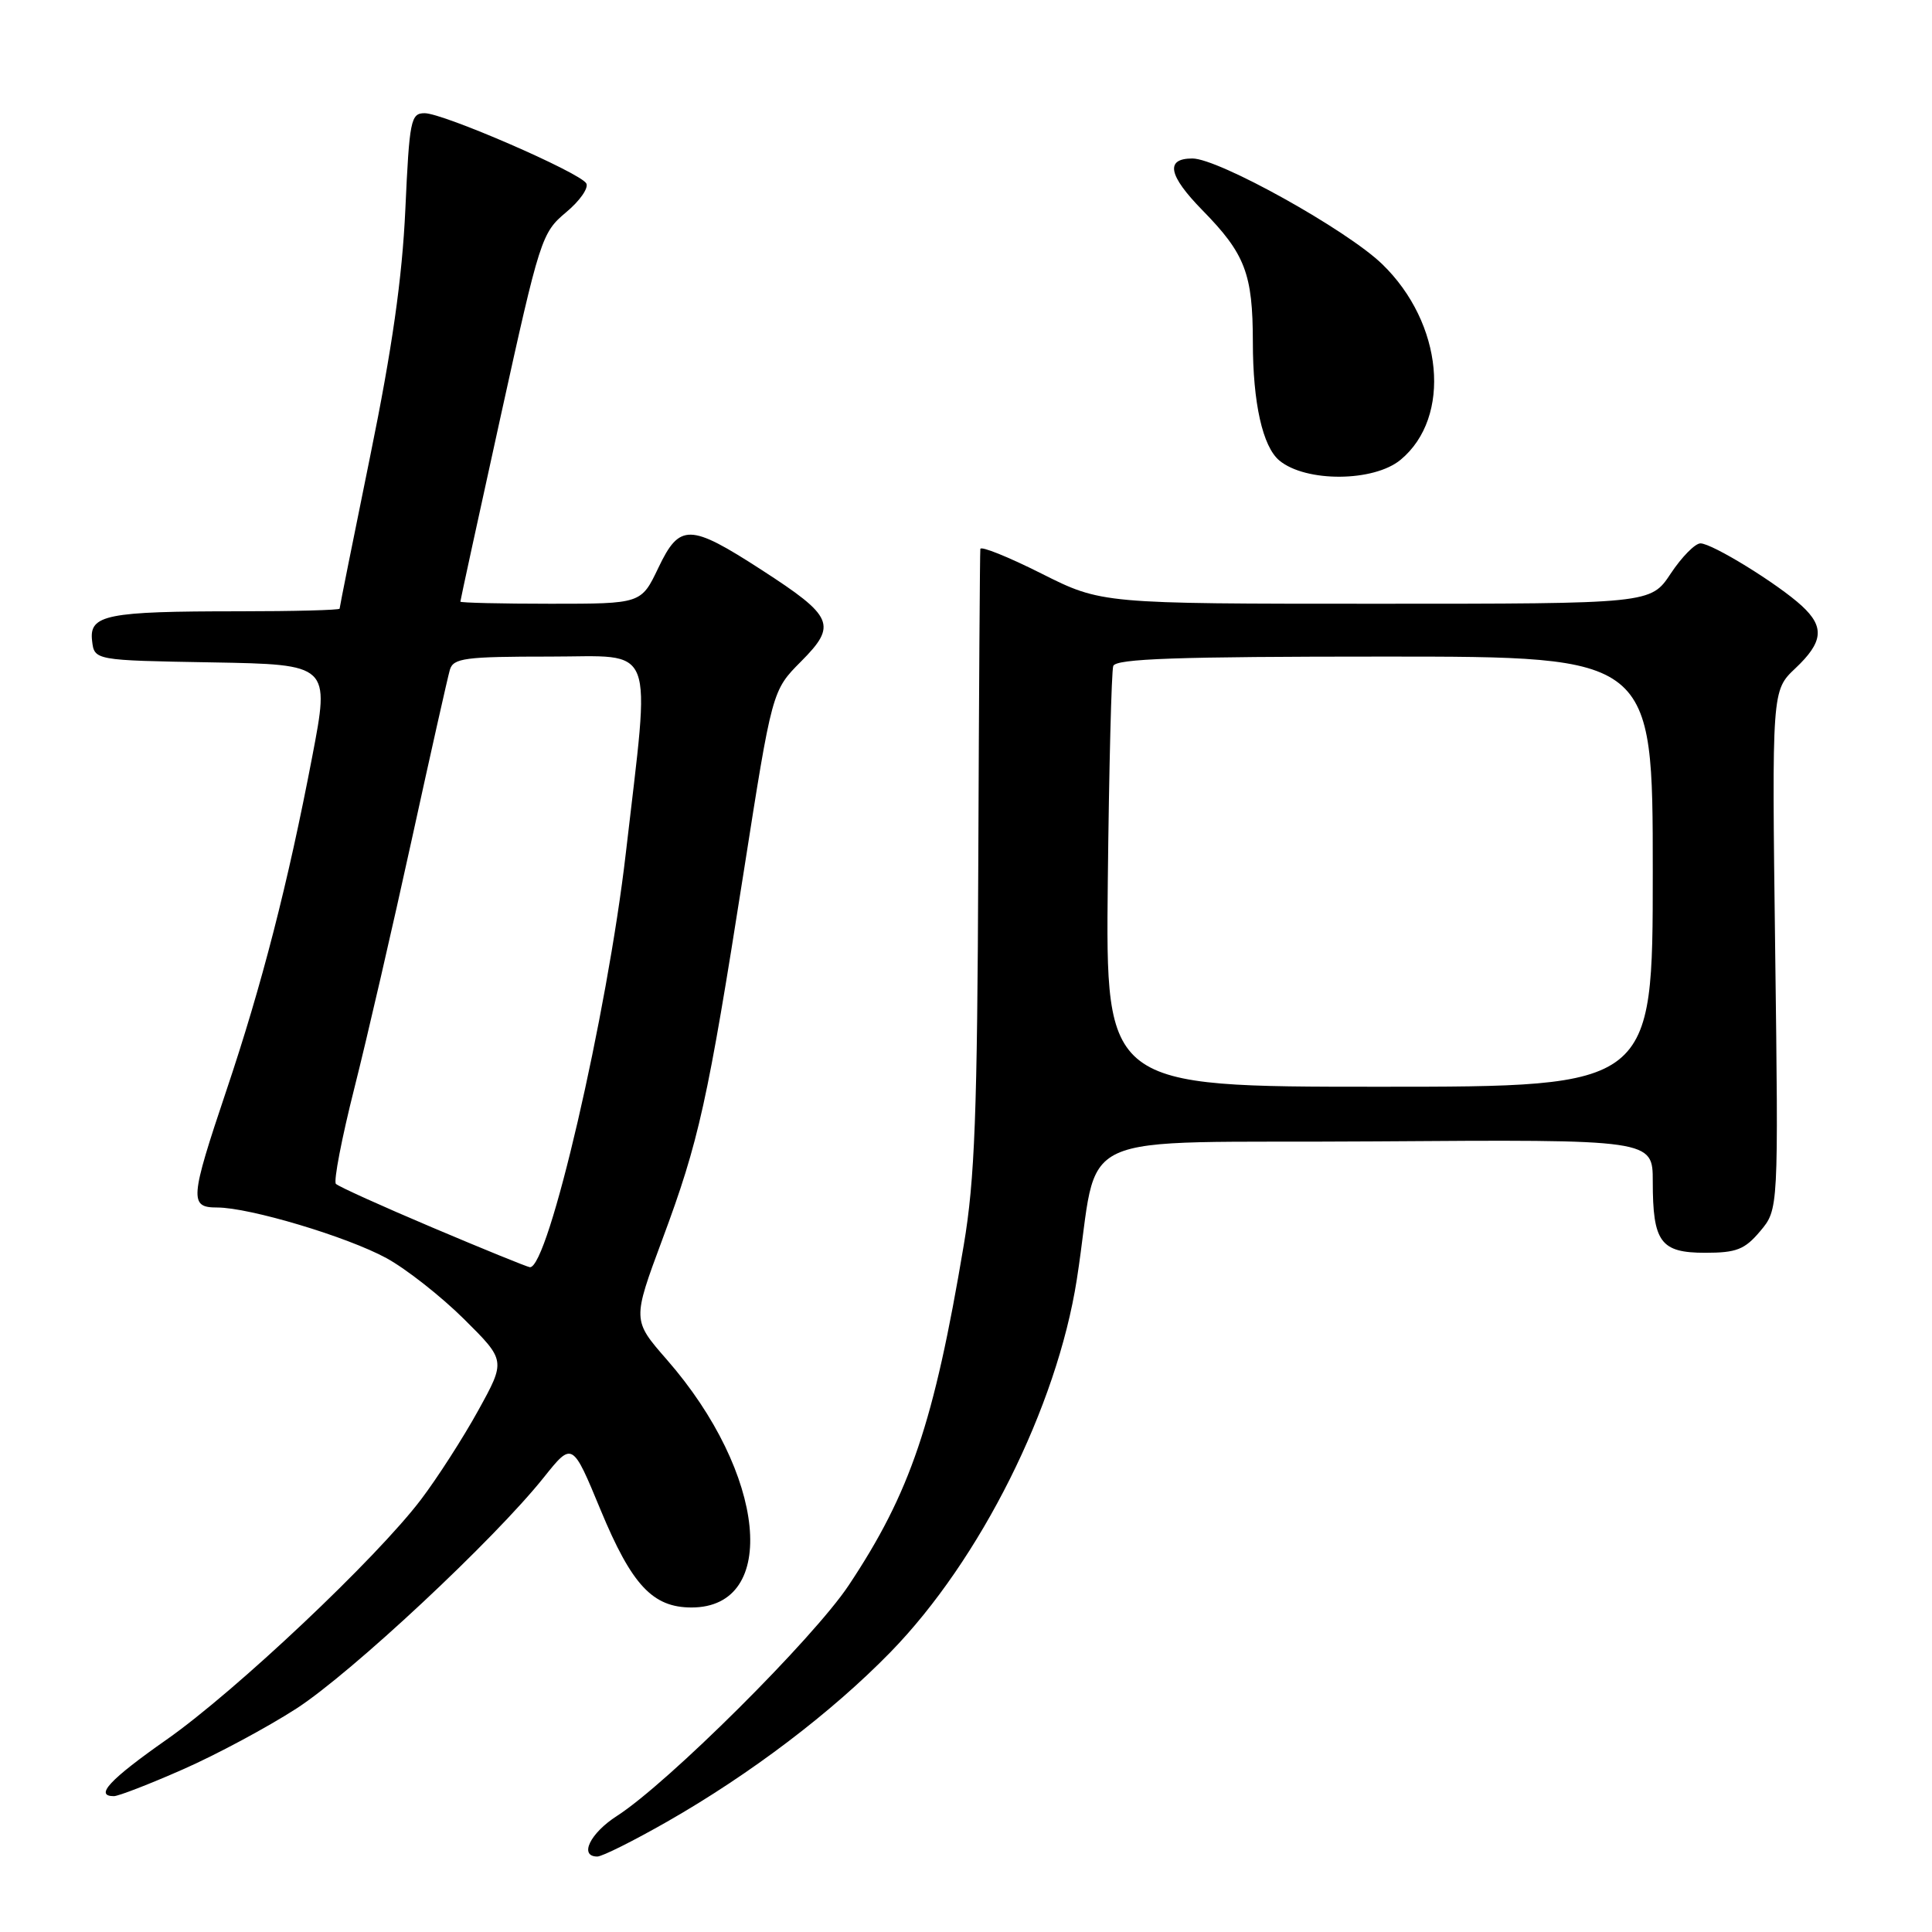 <?xml version="1.0" encoding="UTF-8" standalone="no"?>
<!DOCTYPE svg PUBLIC "-//W3C//DTD SVG 1.1//EN" "http://www.w3.org/Graphics/SVG/1.1/DTD/svg11.dtd" >
<svg xmlns="http://www.w3.org/2000/svg" xmlns:xlink="http://www.w3.org/1999/xlink" version="1.1" viewBox="0 0 256 256">
 <g >
 <path fill="currentColor"
d=" M 88.40 241.38 C 99.45 235.07 110.22 226.89 118.00 218.91 C 129.90 206.70 140.04 186.42 142.68 169.56 C 145.88 149.09 140.59 151.54 182.26 151.24 C 219.00 150.98 219.00 150.98 219.00 156.55 C 219.00 164.60 220.03 166.00 225.95 166.00 C 230.09 166.00 231.19 165.57 233.24 163.13 C 235.66 160.25 235.66 160.25 235.22 125.88 C 234.78 91.50 234.78 91.50 237.89 88.56 C 241.58 85.08 241.79 83.08 238.75 80.28 C 235.60 77.38 226.87 72.00 225.32 72.00 C 224.61 72.00 222.84 73.80 221.38 76.00 C 218.73 80.00 218.73 80.00 182.34 80.00 C 145.96 80.00 145.96 80.00 137.98 75.99 C 133.59 73.78 129.95 72.32 129.90 72.74 C 129.84 73.16 129.72 91.72 129.63 114.00 C 129.50 147.53 129.17 156.31 127.70 165.00 C 123.75 188.55 120.62 197.79 112.46 210.06 C 107.78 217.10 88.48 236.30 81.75 240.62 C 78.18 242.91 76.69 246.00 79.15 246.00 C 79.79 246.00 83.95 243.92 88.40 241.38 Z  M 24.22 234.46 C 28.64 232.52 35.42 228.88 39.28 226.39 C 46.57 221.67 65.49 204.00 72.06 195.76 C 75.84 191.03 75.84 191.03 79.58 200.07 C 83.71 210.03 86.48 213.00 91.63 213.00 C 103.31 213.00 101.53 195.22 88.35 180.15 C 83.79 174.93 83.79 174.93 87.77 164.22 C 92.63 151.15 93.75 146.07 98.55 115.50 C 102.31 91.50 102.31 91.50 106.14 87.65 C 110.95 82.82 110.46 81.69 100.92 75.52 C 91.38 69.35 90.06 69.32 87.23 75.25 C 84.96 80.00 84.96 80.00 72.98 80.00 C 66.39 80.00 61.00 79.87 61.00 79.72 C 61.00 79.56 63.40 68.52 66.34 55.17 C 71.53 31.59 71.77 30.84 75.01 28.13 C 76.84 26.61 78.04 24.88 77.68 24.29 C 76.78 22.83 58.74 15.00 56.27 15.00 C 54.43 15.00 54.25 15.89 53.71 27.75 C 53.29 36.87 51.97 46.16 49.06 60.40 C 46.83 71.34 45.00 80.45 45.00 80.65 C 45.00 80.84 38.98 81.00 31.63 81.00 C 14.12 81.00 11.80 81.46 12.20 84.89 C 12.50 87.50 12.50 87.50 28.10 87.77 C 43.71 88.05 43.71 88.05 41.37 100.27 C 38.15 117.10 34.70 130.52 29.99 144.52 C 25.16 158.90 25.08 160.00 28.77 160.00 C 33.06 160.00 45.98 163.86 51.21 166.71 C 53.81 168.13 58.43 171.76 61.48 174.78 C 67.02 180.28 67.02 180.28 63.37 186.89 C 61.37 190.52 57.95 195.84 55.78 198.70 C 49.85 206.52 31.20 224.11 22.07 230.51 C 14.54 235.79 12.48 238.00 15.09 238.00 C 15.69 238.00 19.80 236.41 24.22 234.46 Z  M 185.59 60.92 C 192.40 55.27 191.22 42.81 183.15 35.00 C 178.45 30.45 161.47 21.00 158.00 21.00 C 154.37 21.00 154.80 23.23 159.32 27.85 C 164.99 33.63 166.00 36.26 166.01 45.32 C 166.01 53.39 167.31 59.18 169.52 61.02 C 173.03 63.93 182.04 63.87 185.59 60.92 Z  M 146.79 116.75 C 146.95 101.76 147.28 88.94 147.51 88.25 C 147.84 87.28 155.94 87.00 183.47 87.00 C 219.00 87.00 219.00 87.00 219.00 115.50 C 219.00 144.00 219.00 144.00 182.75 144.00 C 146.50 144.00 146.50 144.00 146.79 116.75 Z  M 57.31 162.66 C 50.60 159.82 44.85 157.22 44.51 156.87 C 44.18 156.53 45.28 150.81 46.96 144.16 C 48.64 137.52 52.05 122.72 54.55 111.29 C 57.05 99.86 59.33 89.71 59.61 88.75 C 60.07 87.20 61.61 87.00 72.87 87.00 C 87.11 87.00 86.20 84.65 82.93 113.00 C 80.46 134.43 72.63 168.22 70.20 167.91 C 69.82 167.86 64.01 165.50 57.31 162.66 Z "/>
</g>
</svg>